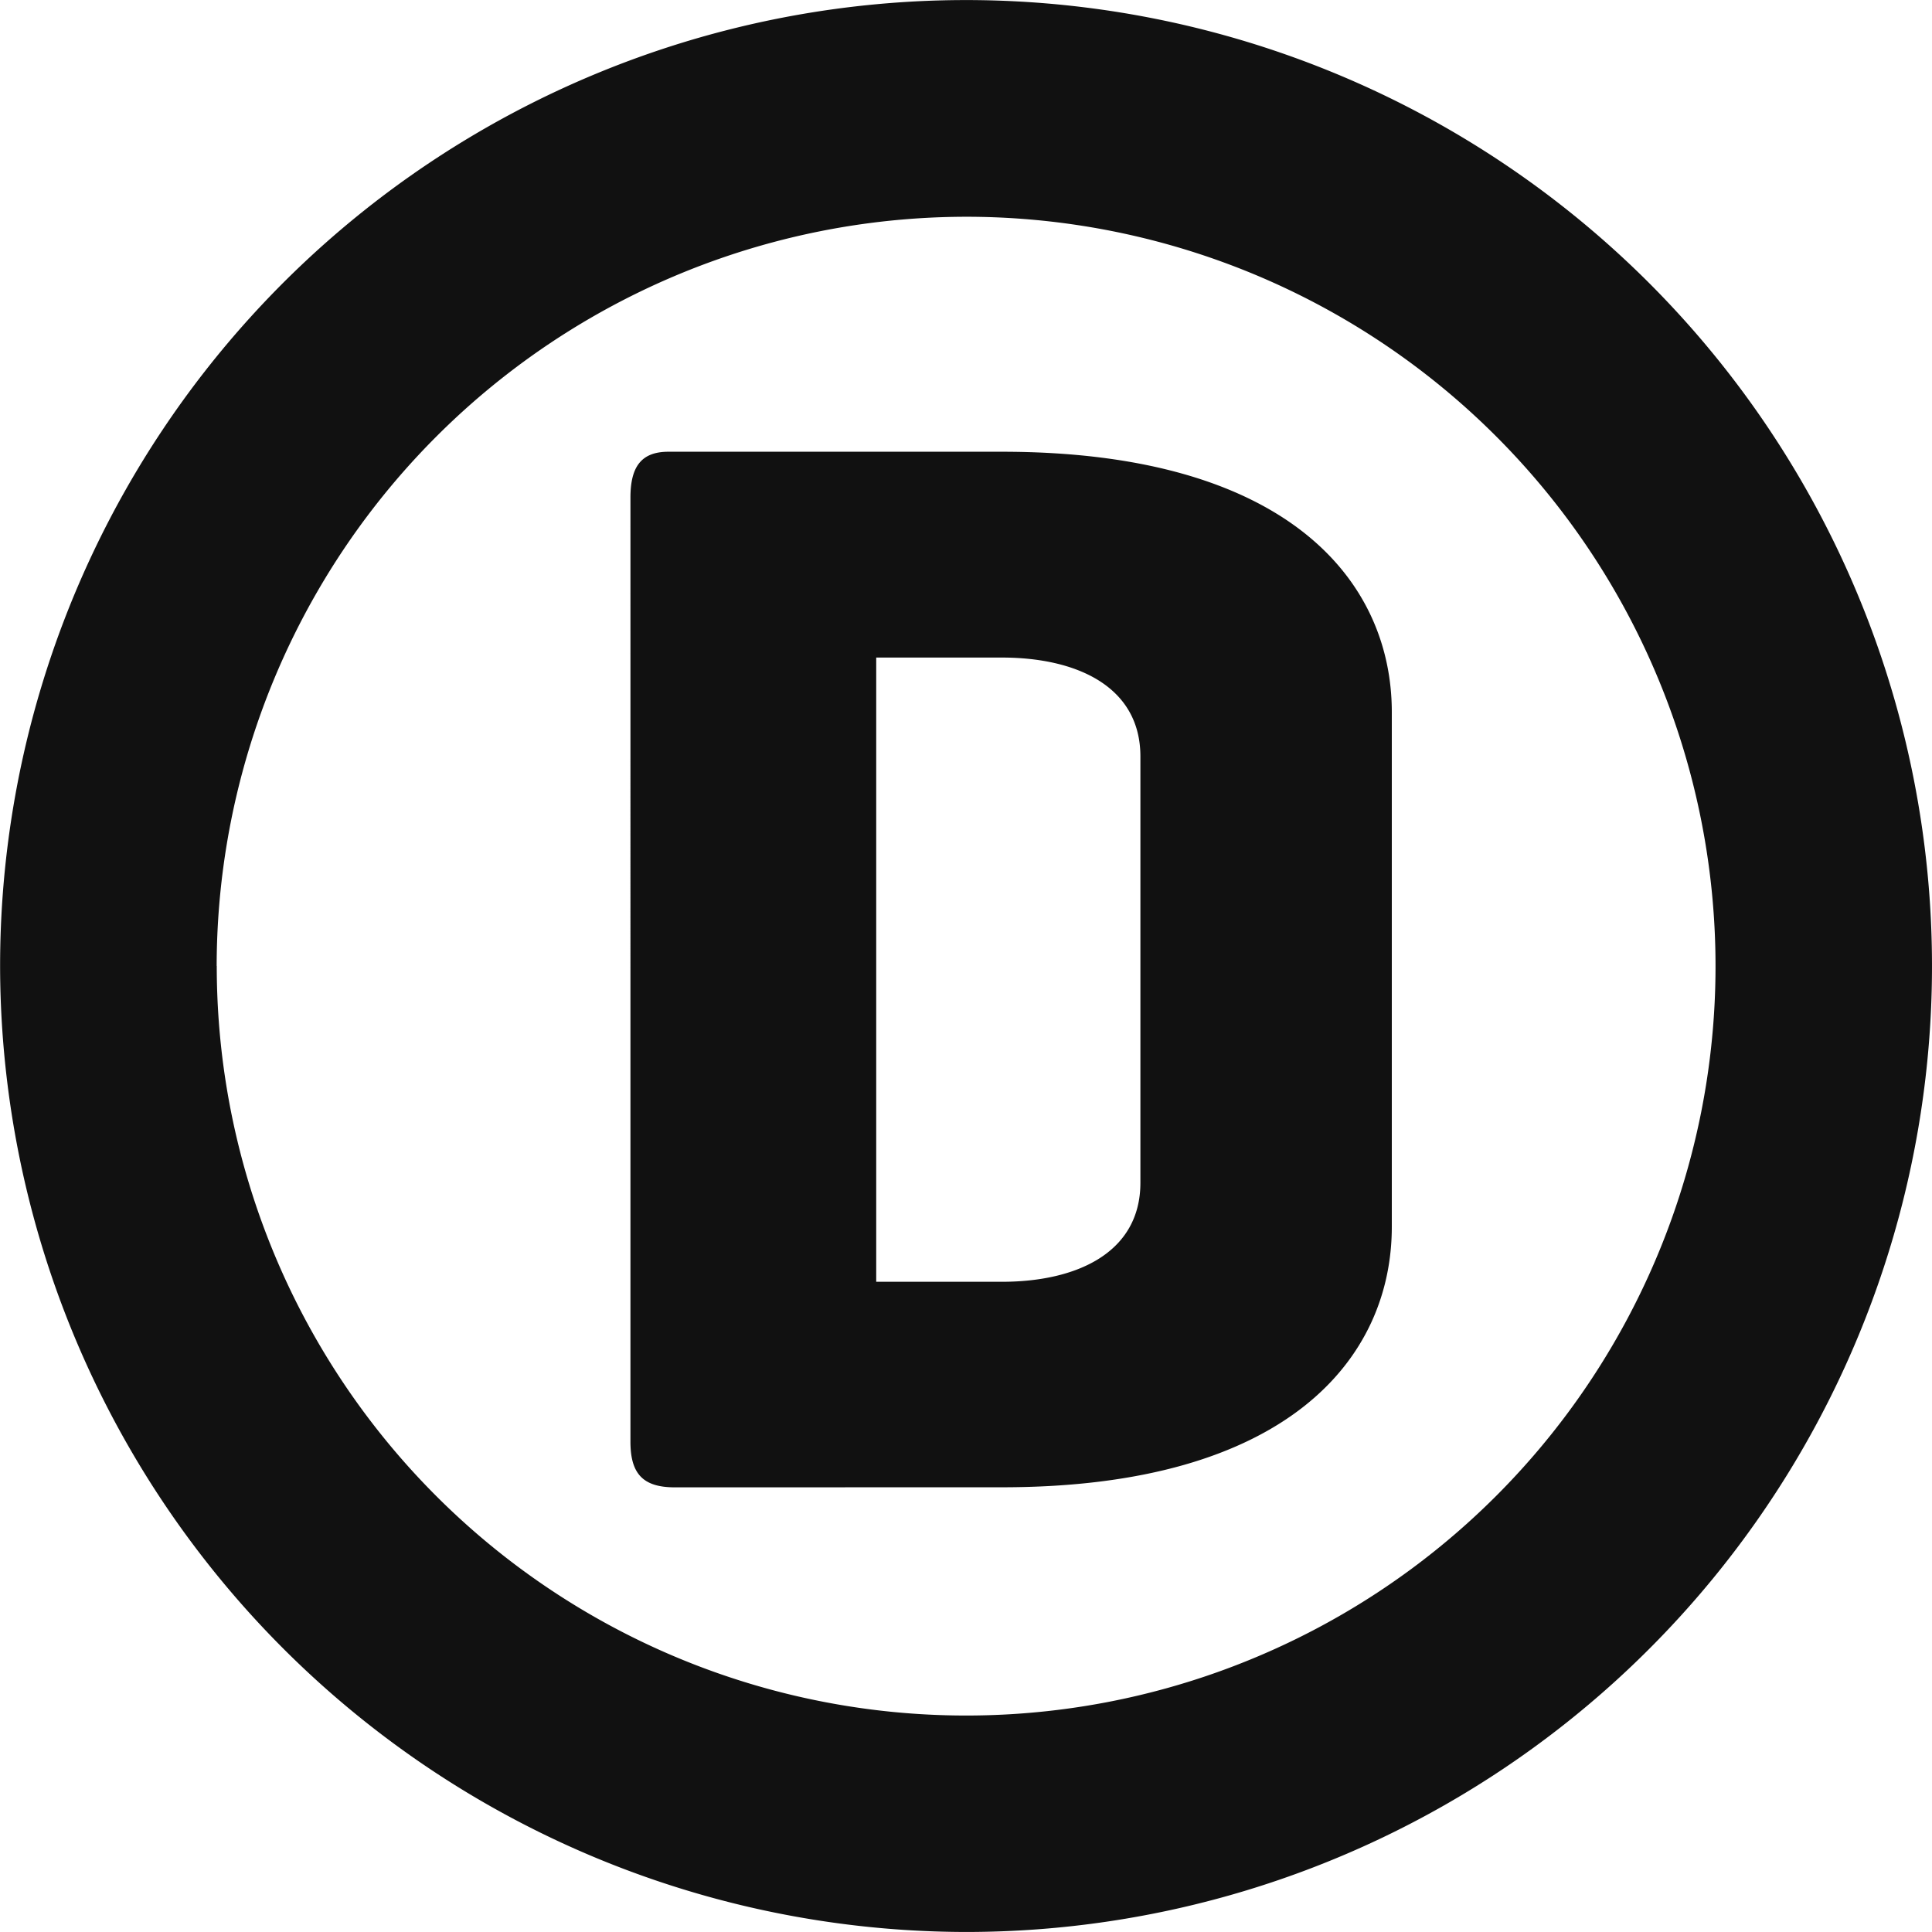<svg xmlns="http://www.w3.org/2000/svg" width="60.003" height="60.002" viewBox="0 0 60.003 60.002"><path d="M230 50a30 30 0 1 1 30.01 30A30.039 30.039 0 0 1 230 50zm6.729 0a23.274 23.274 0 1 0 23.28-23.27A23.3 23.3 0 0 0 236.726 50zm14.223 16.191c-.992 0-1.375-.428-1.375-1.418V35.452c0-.954.333-1.424 1.18-1.424h10.358c8.89 0 12.108 4.024 12.108 8.088V58.1c0 4.066-3.217 8.089-12.108 8.089zm6.258-6.384h3.905c2.319 0 4.3-.9 4.3-3.076V43.493c0-2.177-1.983-3.073-4.3-3.073h-3.905z" transform="translate(-229.997 -19.998)" style="fill:#111"/></svg>